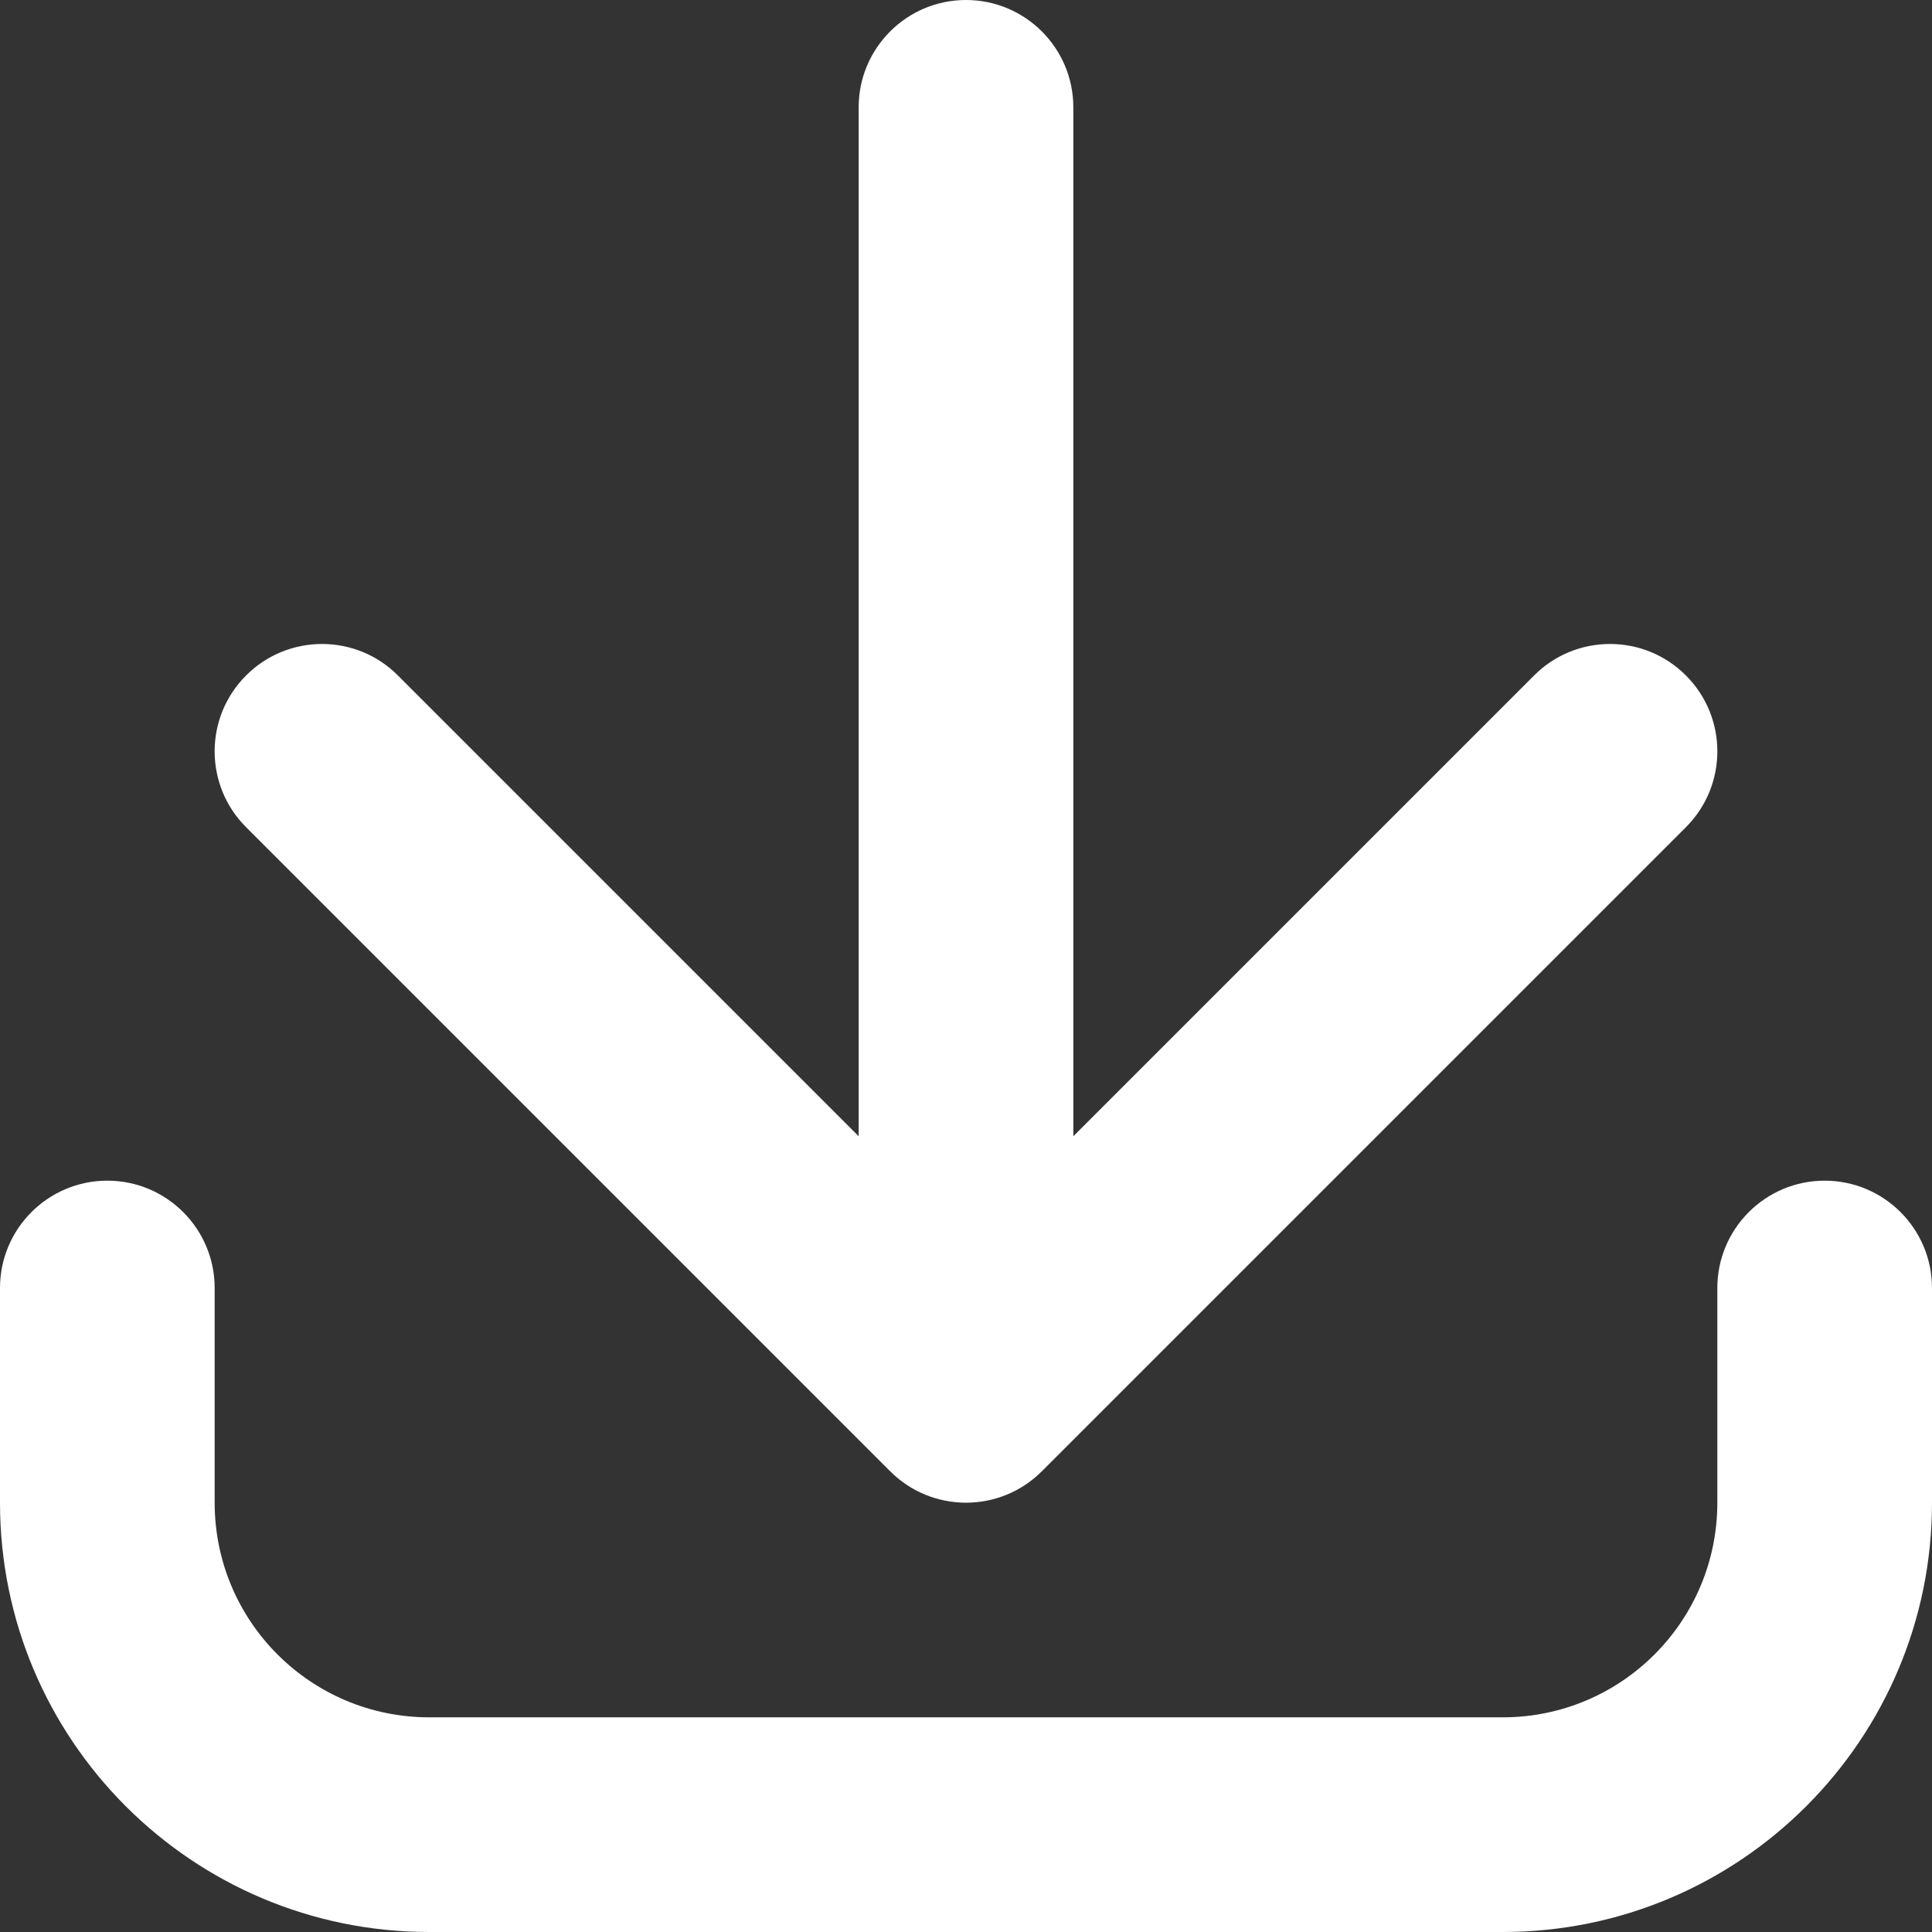 <svg width="18" height="18" viewBox="0 0 18 18" fill="none" xmlns="http://www.w3.org/2000/svg">
<rect x="0" y="0" width="18" height="18" fill="#333333" stroke="none"/>
<path fill-rule="evenodd" clip-rule="evenodd" d="M1 11C1.552 11 2 11.448 2 12V14C2 15.105 2.895 16 4 16H14C15.105 16 16 15.105 16 14V12C16 11.448 16.448 11 17 11C17.552 11 18 11.448 18 12V14C18 16.209 16.209 18 14 18H4C1.791 18 0 16.209 0 14V12C0 11.448 0.448 11 1 11Z" fill="white"/>
<path fill-rule="evenodd" clip-rule="evenodd" d="M9 0C9.552 0 10 0.448 10 1V10.586L14.293 6.293C14.683 5.902 15.317 5.902 15.707 6.293C16.098 6.683 16.098 7.317 15.707 7.707L9.707 13.707C9.317 14.098 8.683 14.098 8.293 13.707L2.293 7.707C1.902 7.317 1.902 6.683 2.293 6.293C2.683 5.902 3.317 5.902 3.707 6.293L8 10.586V1C8 0.448 8.448 0 9 0Z" fill="white"/>
</svg>
